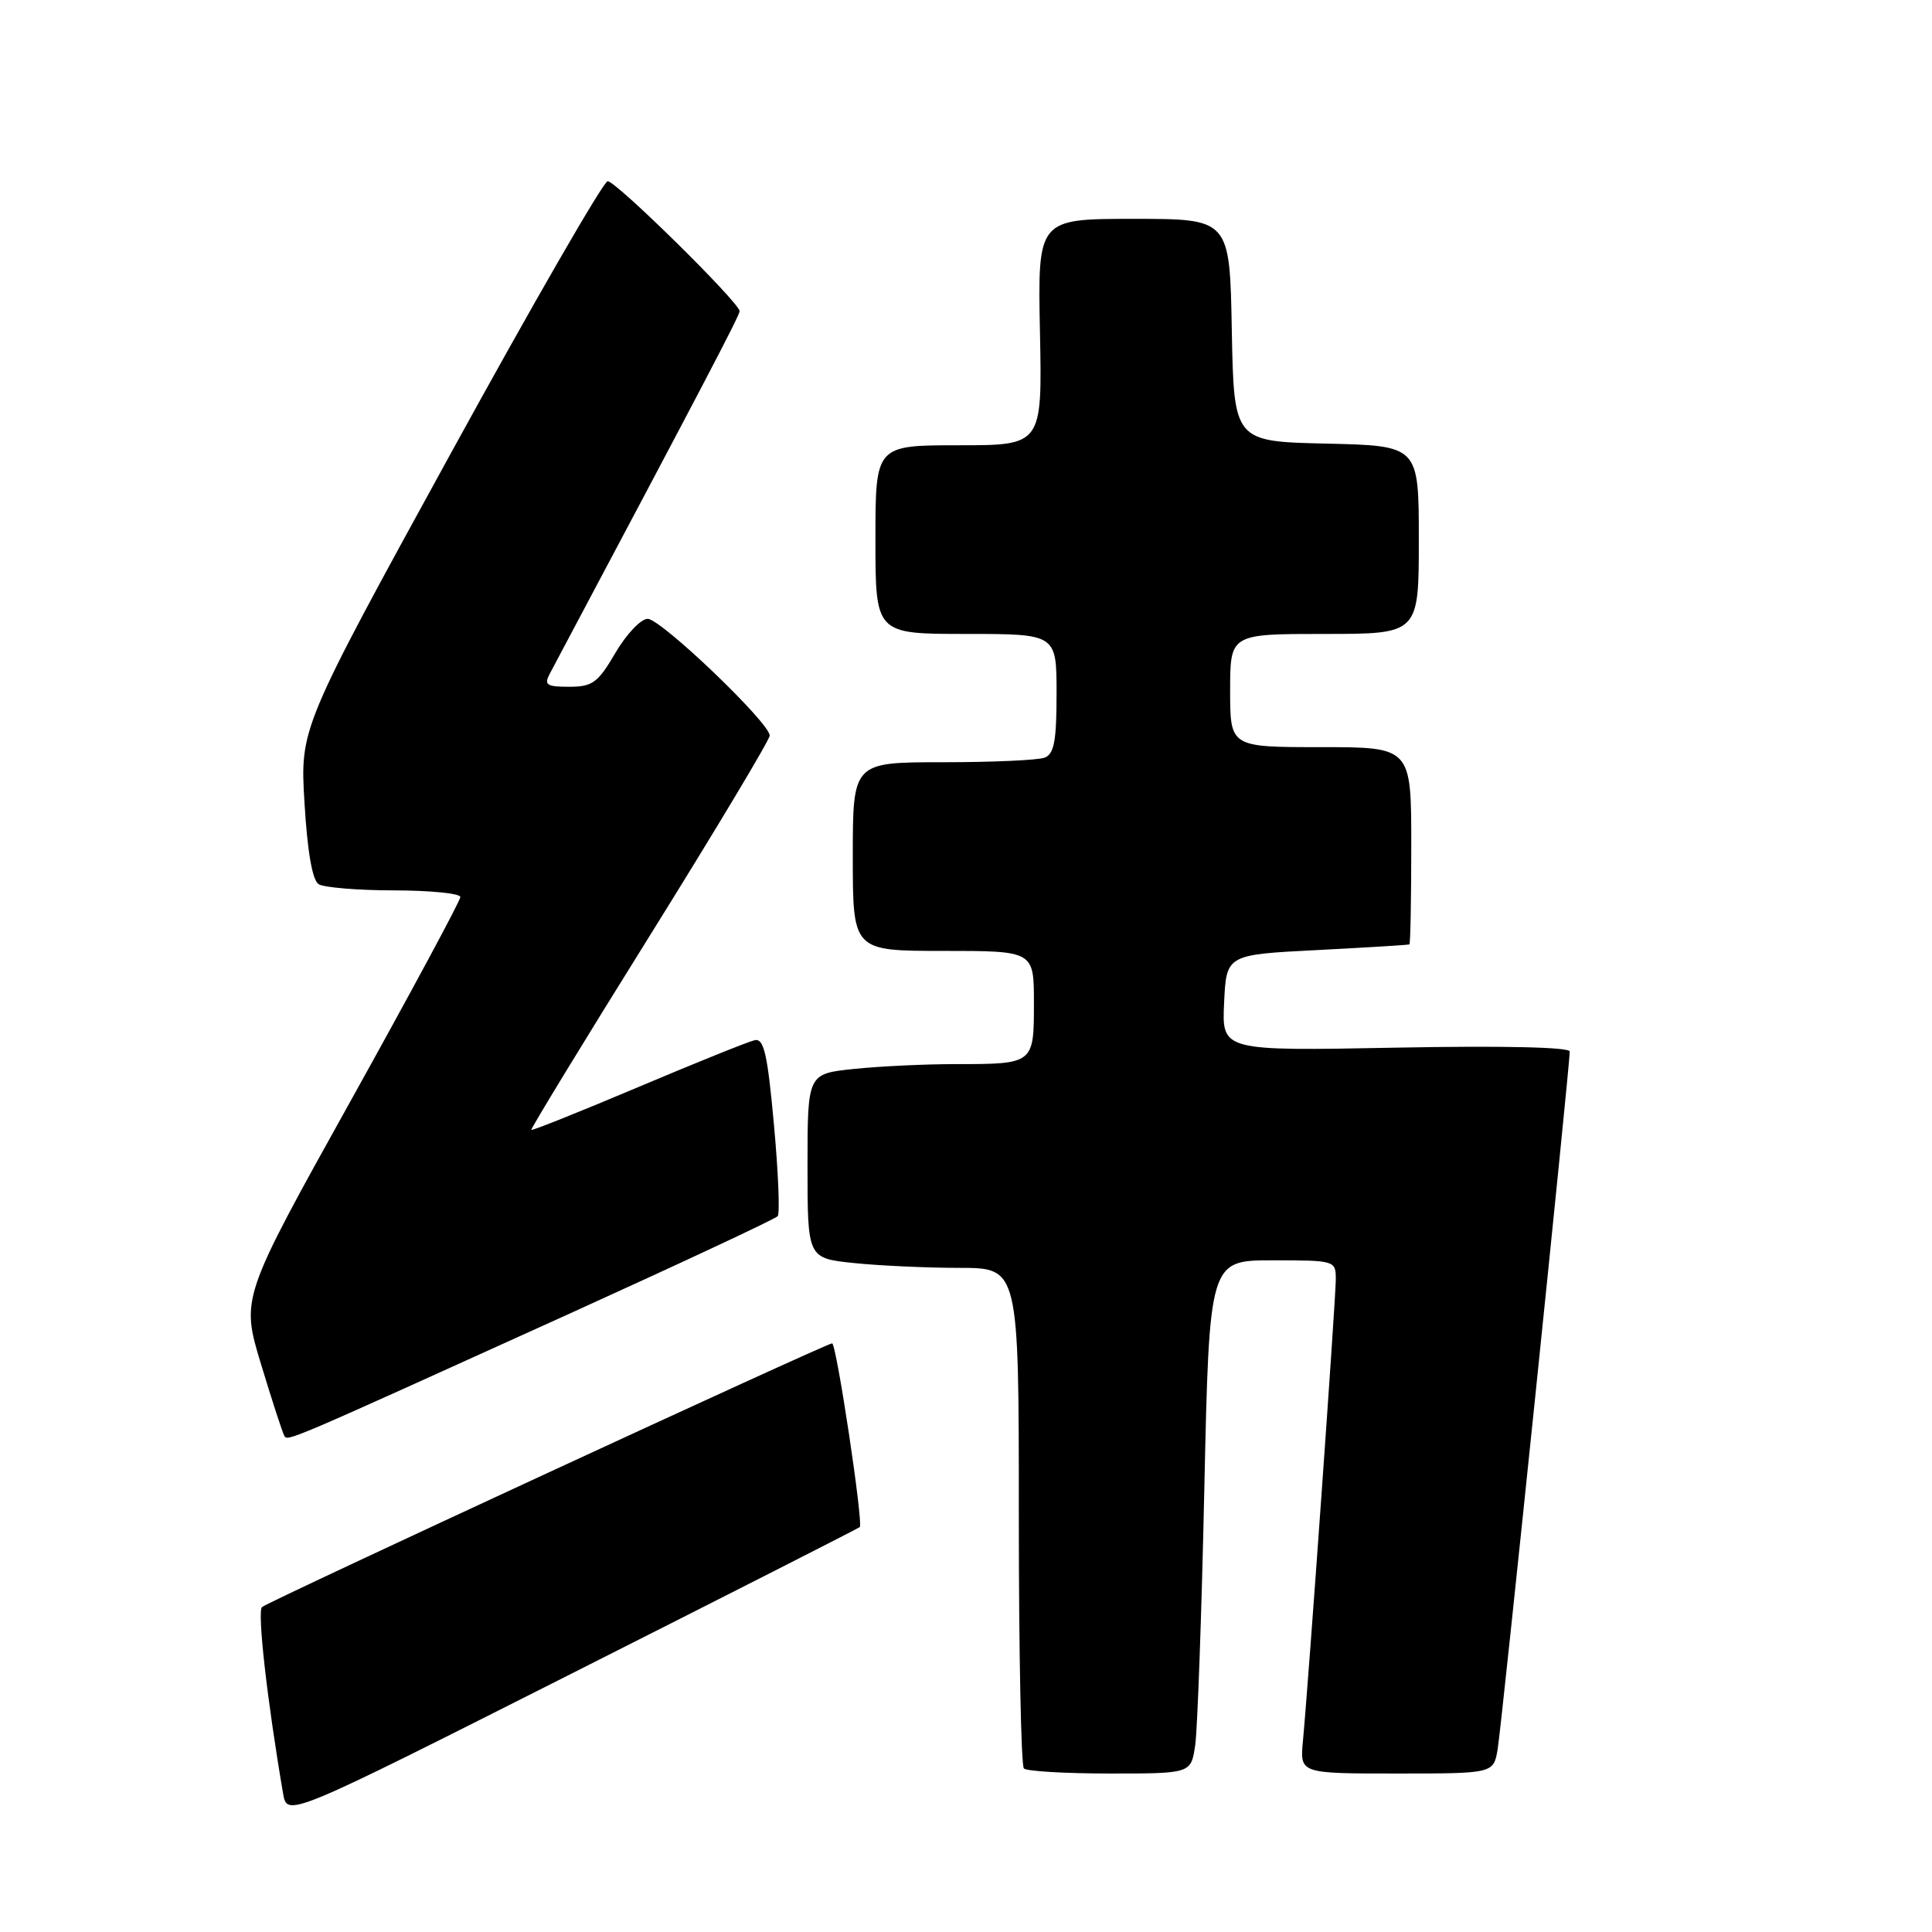 <?xml version="1.0" encoding="UTF-8" standalone="no"?>
<!DOCTYPE svg PUBLIC "-//W3C//DTD SVG 1.1//EN" "http://www.w3.org/Graphics/SVG/1.1/DTD/svg11.dtd" >
<svg xmlns="http://www.w3.org/2000/svg" xmlns:xlink="http://www.w3.org/1999/xlink" version="1.1" viewBox="0 0 256 256">
 <g >
 <path fill="currentColor"
d=" M 113.92 202.35 C 114.43 201.92 110.83 178.00 110.26 178.00 C 109.50 178.00 35.49 212.23 34.72 212.94 C 34.07 213.54 35.39 225.26 37.51 237.65 C 38.05 240.79 38.05 240.79 75.78 221.74 C 96.52 211.27 113.69 202.54 113.92 202.35 Z  M 158.37 231.25 C 158.67 229.19 159.22 213.89 159.58 197.25 C 160.24 167.00 160.24 167.00 168.62 167.00 C 176.92 167.00 177.00 167.03 177.00 169.53 C 177.00 172.07 173.39 222.81 172.64 230.75 C 172.25 235.00 172.25 235.00 185.08 235.00 C 197.91 235.00 197.91 235.00 198.45 231.75 C 198.98 228.64 208.00 141.27 208.00 139.33 C 208.00 138.75 199.06 138.55 184.95 138.82 C 161.90 139.26 161.90 139.26 162.20 132.88 C 162.50 126.50 162.50 126.50 174.50 125.89 C 181.10 125.55 186.61 125.21 186.75 125.14 C 186.89 125.06 187.00 119.15 187.00 112.00 C 187.00 99.00 187.00 99.00 175.00 99.00 C 163.00 99.00 163.00 99.00 163.00 91.50 C 163.00 84.00 163.00 84.00 175.50 84.00 C 188.00 84.00 188.00 84.00 188.00 71.53 C 188.00 59.06 188.00 59.06 175.75 58.78 C 163.50 58.50 163.50 58.50 163.22 43.75 C 162.95 29.00 162.95 29.00 150.22 29.00 C 137.50 29.00 137.50 29.00 137.80 44.00 C 138.10 59.00 138.10 59.00 127.05 59.00 C 116.00 59.00 116.00 59.00 116.00 71.50 C 116.00 84.00 116.00 84.00 128.00 84.00 C 140.00 84.00 140.00 84.00 140.00 91.89 C 140.00 98.17 139.68 99.91 138.42 100.39 C 137.55 100.73 131.47 101.00 124.92 101.00 C 113.00 101.00 113.00 101.00 113.00 113.50 C 113.00 126.00 113.00 126.00 125.00 126.00 C 137.00 126.00 137.00 126.00 137.00 132.89 C 137.00 141.00 137.00 141.00 126.56 141.00 C 122.57 141.00 116.53 141.29 113.15 141.64 C 107.00 142.28 107.00 142.28 107.00 154.50 C 107.00 166.72 107.00 166.72 113.15 167.36 C 116.53 167.71 122.83 168.00 127.15 168.00 C 135.00 168.00 135.00 168.00 135.00 200.83 C 135.00 218.89 135.30 233.97 135.67 234.33 C 136.03 234.70 141.17 235.00 147.08 235.00 C 157.82 235.00 157.82 235.00 158.37 231.25 Z  M 75.50 174.05 C 90.35 167.31 102.75 161.51 103.05 161.15 C 103.35 160.79 103.13 155.32 102.55 149.00 C 101.70 139.64 101.22 137.56 100.00 137.83 C 99.17 138.01 92.23 140.81 84.56 144.05 C 76.89 147.29 70.52 149.84 70.40 149.72 C 70.29 149.60 77.34 138.03 86.09 124.00 C 94.83 109.97 101.98 98.04 101.99 97.47 C 102.01 95.80 87.59 82.00 85.82 82.00 C 84.92 82.00 83.00 84.03 81.55 86.50 C 79.23 90.47 78.51 91.00 75.42 91.00 C 72.41 91.00 72.06 90.76 72.86 89.25 C 93.64 50.14 98.00 41.81 98.00 41.23 C 98.00 40.12 81.64 24.00 80.52 24.01 C 79.96 24.02 70.56 40.33 59.63 60.26 C 39.75 96.50 39.75 96.50 40.35 106.42 C 40.73 112.83 41.39 116.63 42.22 117.16 C 42.92 117.60 47.44 117.98 52.25 117.98 C 57.06 117.99 61.00 118.39 61.00 118.86 C 61.00 119.34 54.46 131.49 46.47 145.86 C 31.93 171.99 31.93 171.99 34.58 180.74 C 36.04 185.56 37.43 189.82 37.66 190.22 C 38.12 191.02 37.45 191.30 75.50 174.05 Z "/>
</g>
</svg>